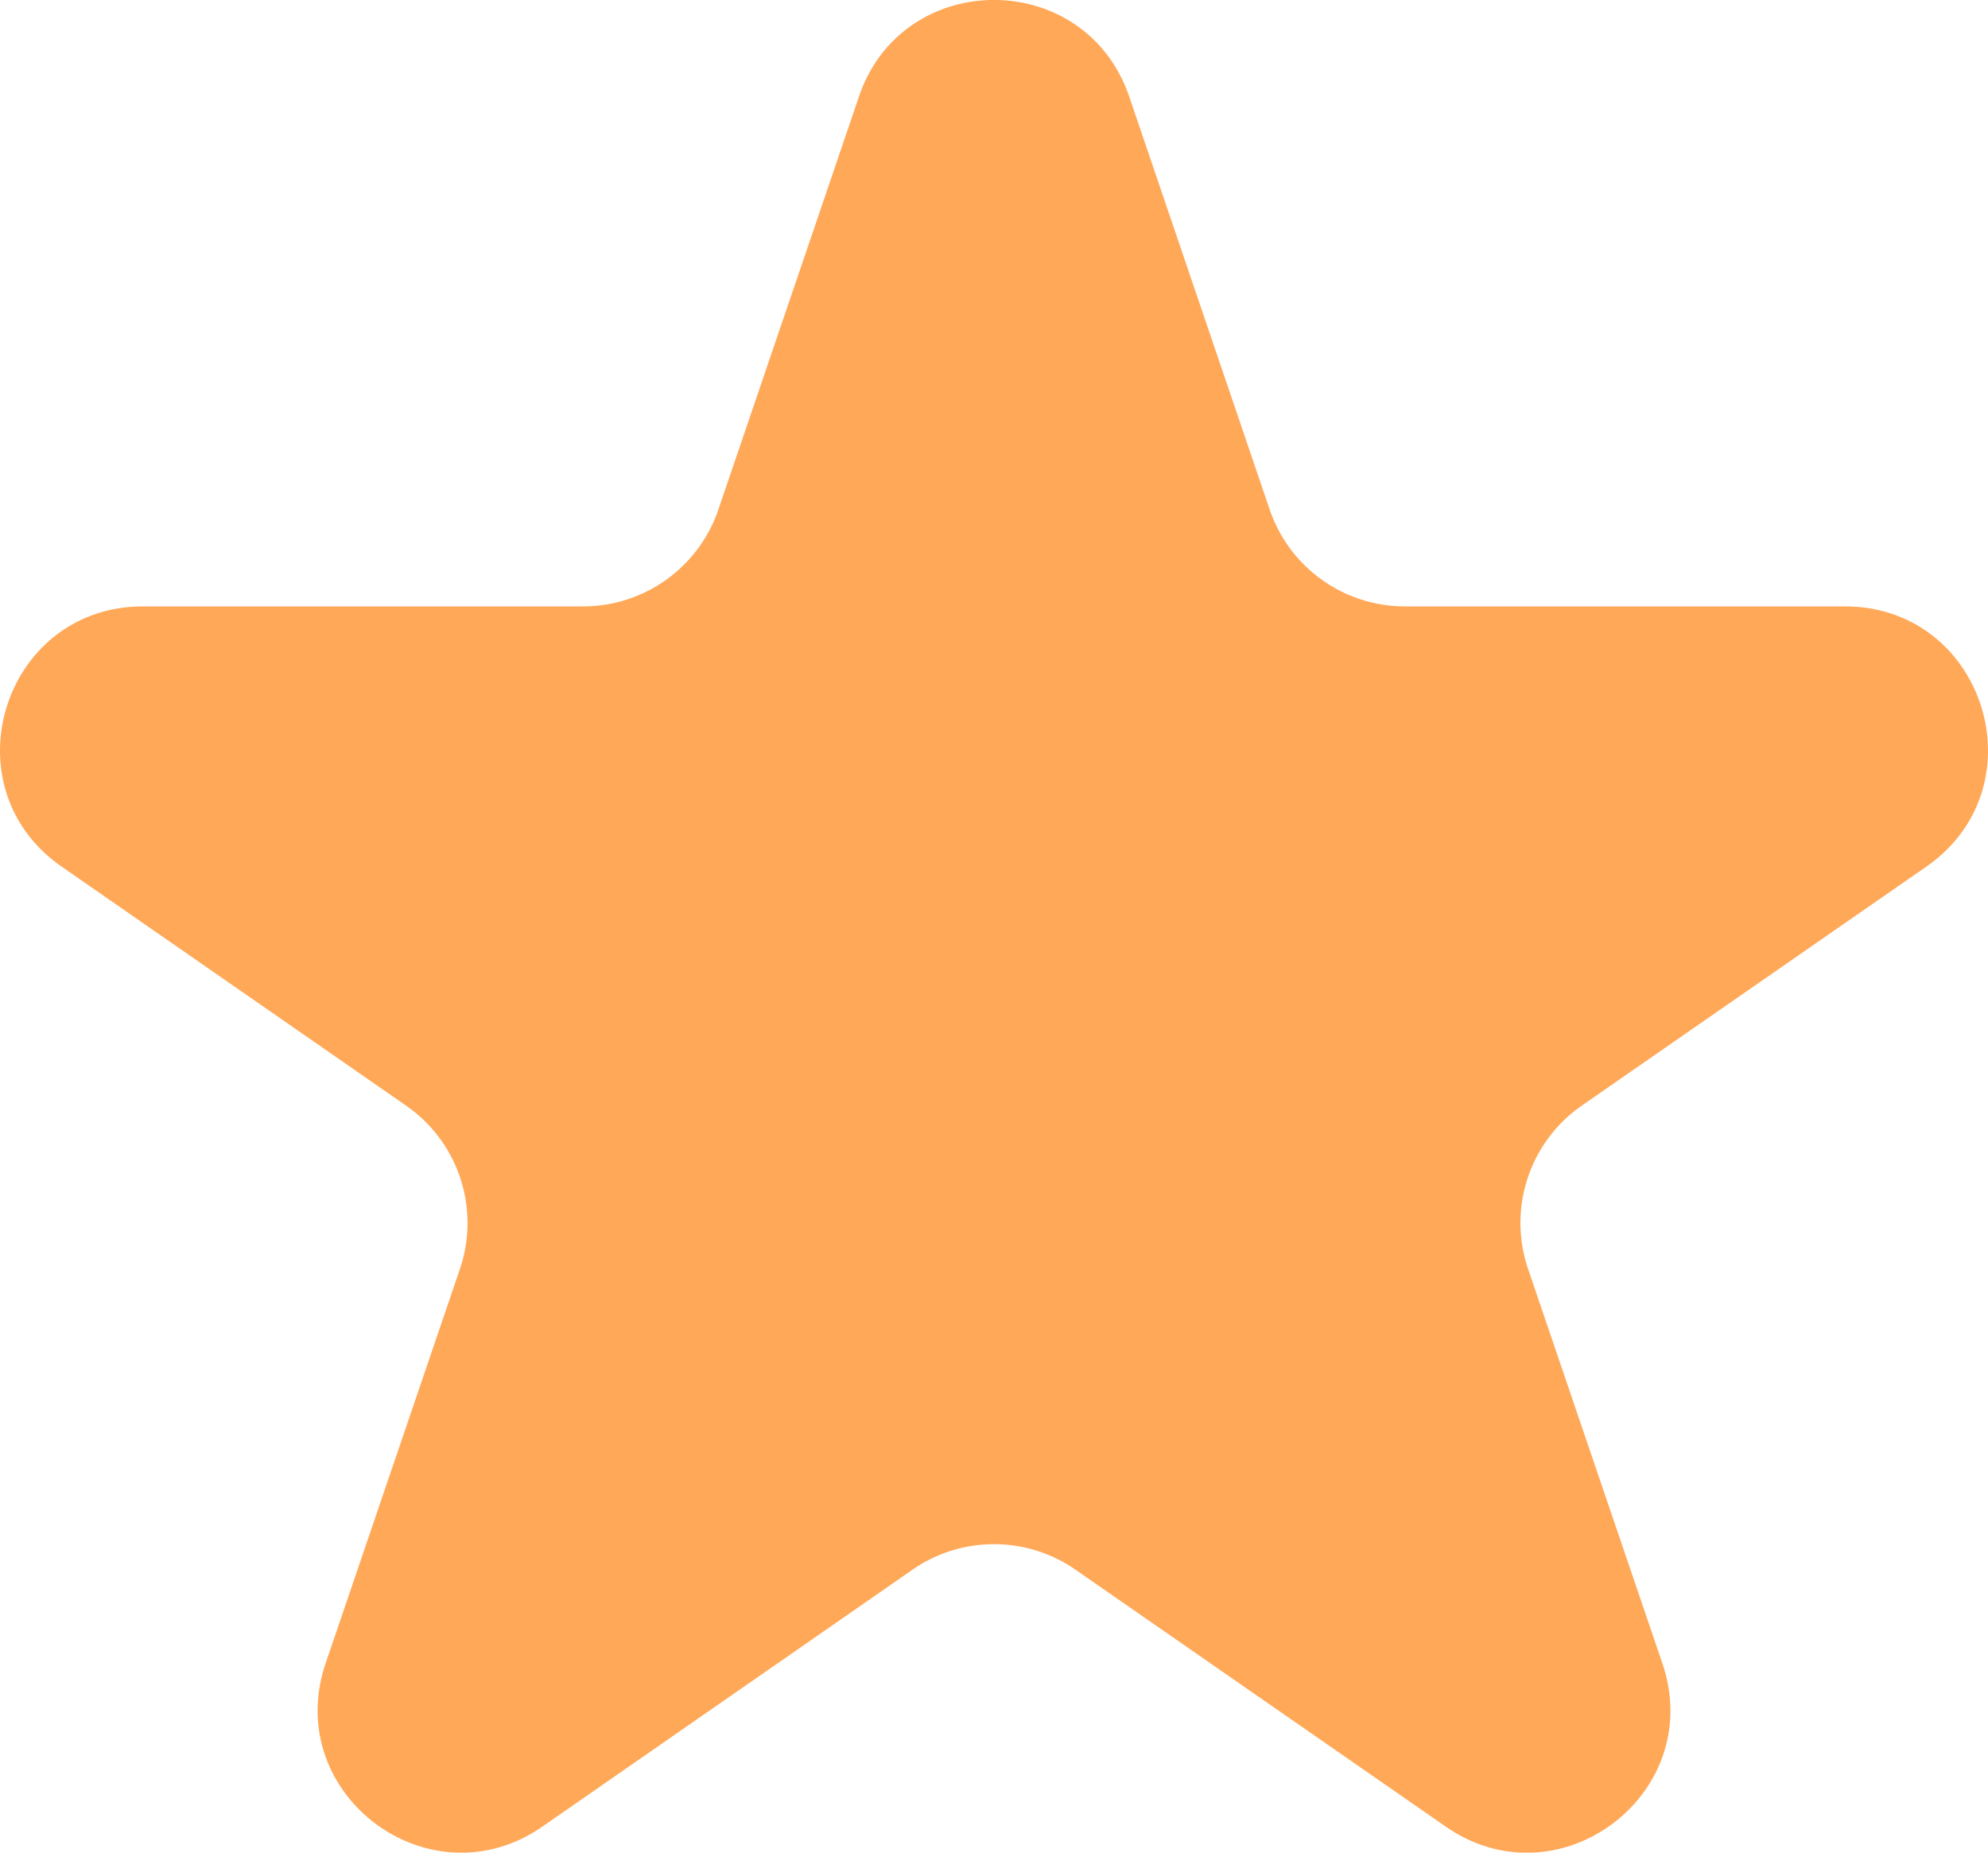 <svg width="13.918" height="12.969" fill="none" xmlns="http://www.w3.org/2000/svg"><path d="M6.013.678l-.984 2.89a1 1 0 01-.946.677H1.002c-.98 0-1.375 1.263-.57 1.822l2.41 1.672a1 1 0 01.378 1.144l-.94 2.76c-.31.913.724 1.693 1.517 1.144l2.592-1.799a1 1 0 011.14 0l2.593 1.799c.792.55 1.827-.231 1.516-1.144l-.94-2.76a1 1 0 01.377-1.144l2.411-1.672c.805-.559.41-1.822-.57-1.822h-3.08a1 1 0 01-.947-.678L7.906.677c-.308-.903-1.586-.903-1.893 0z" fill="#FFA858" fill-rule="evenodd"/></svg>